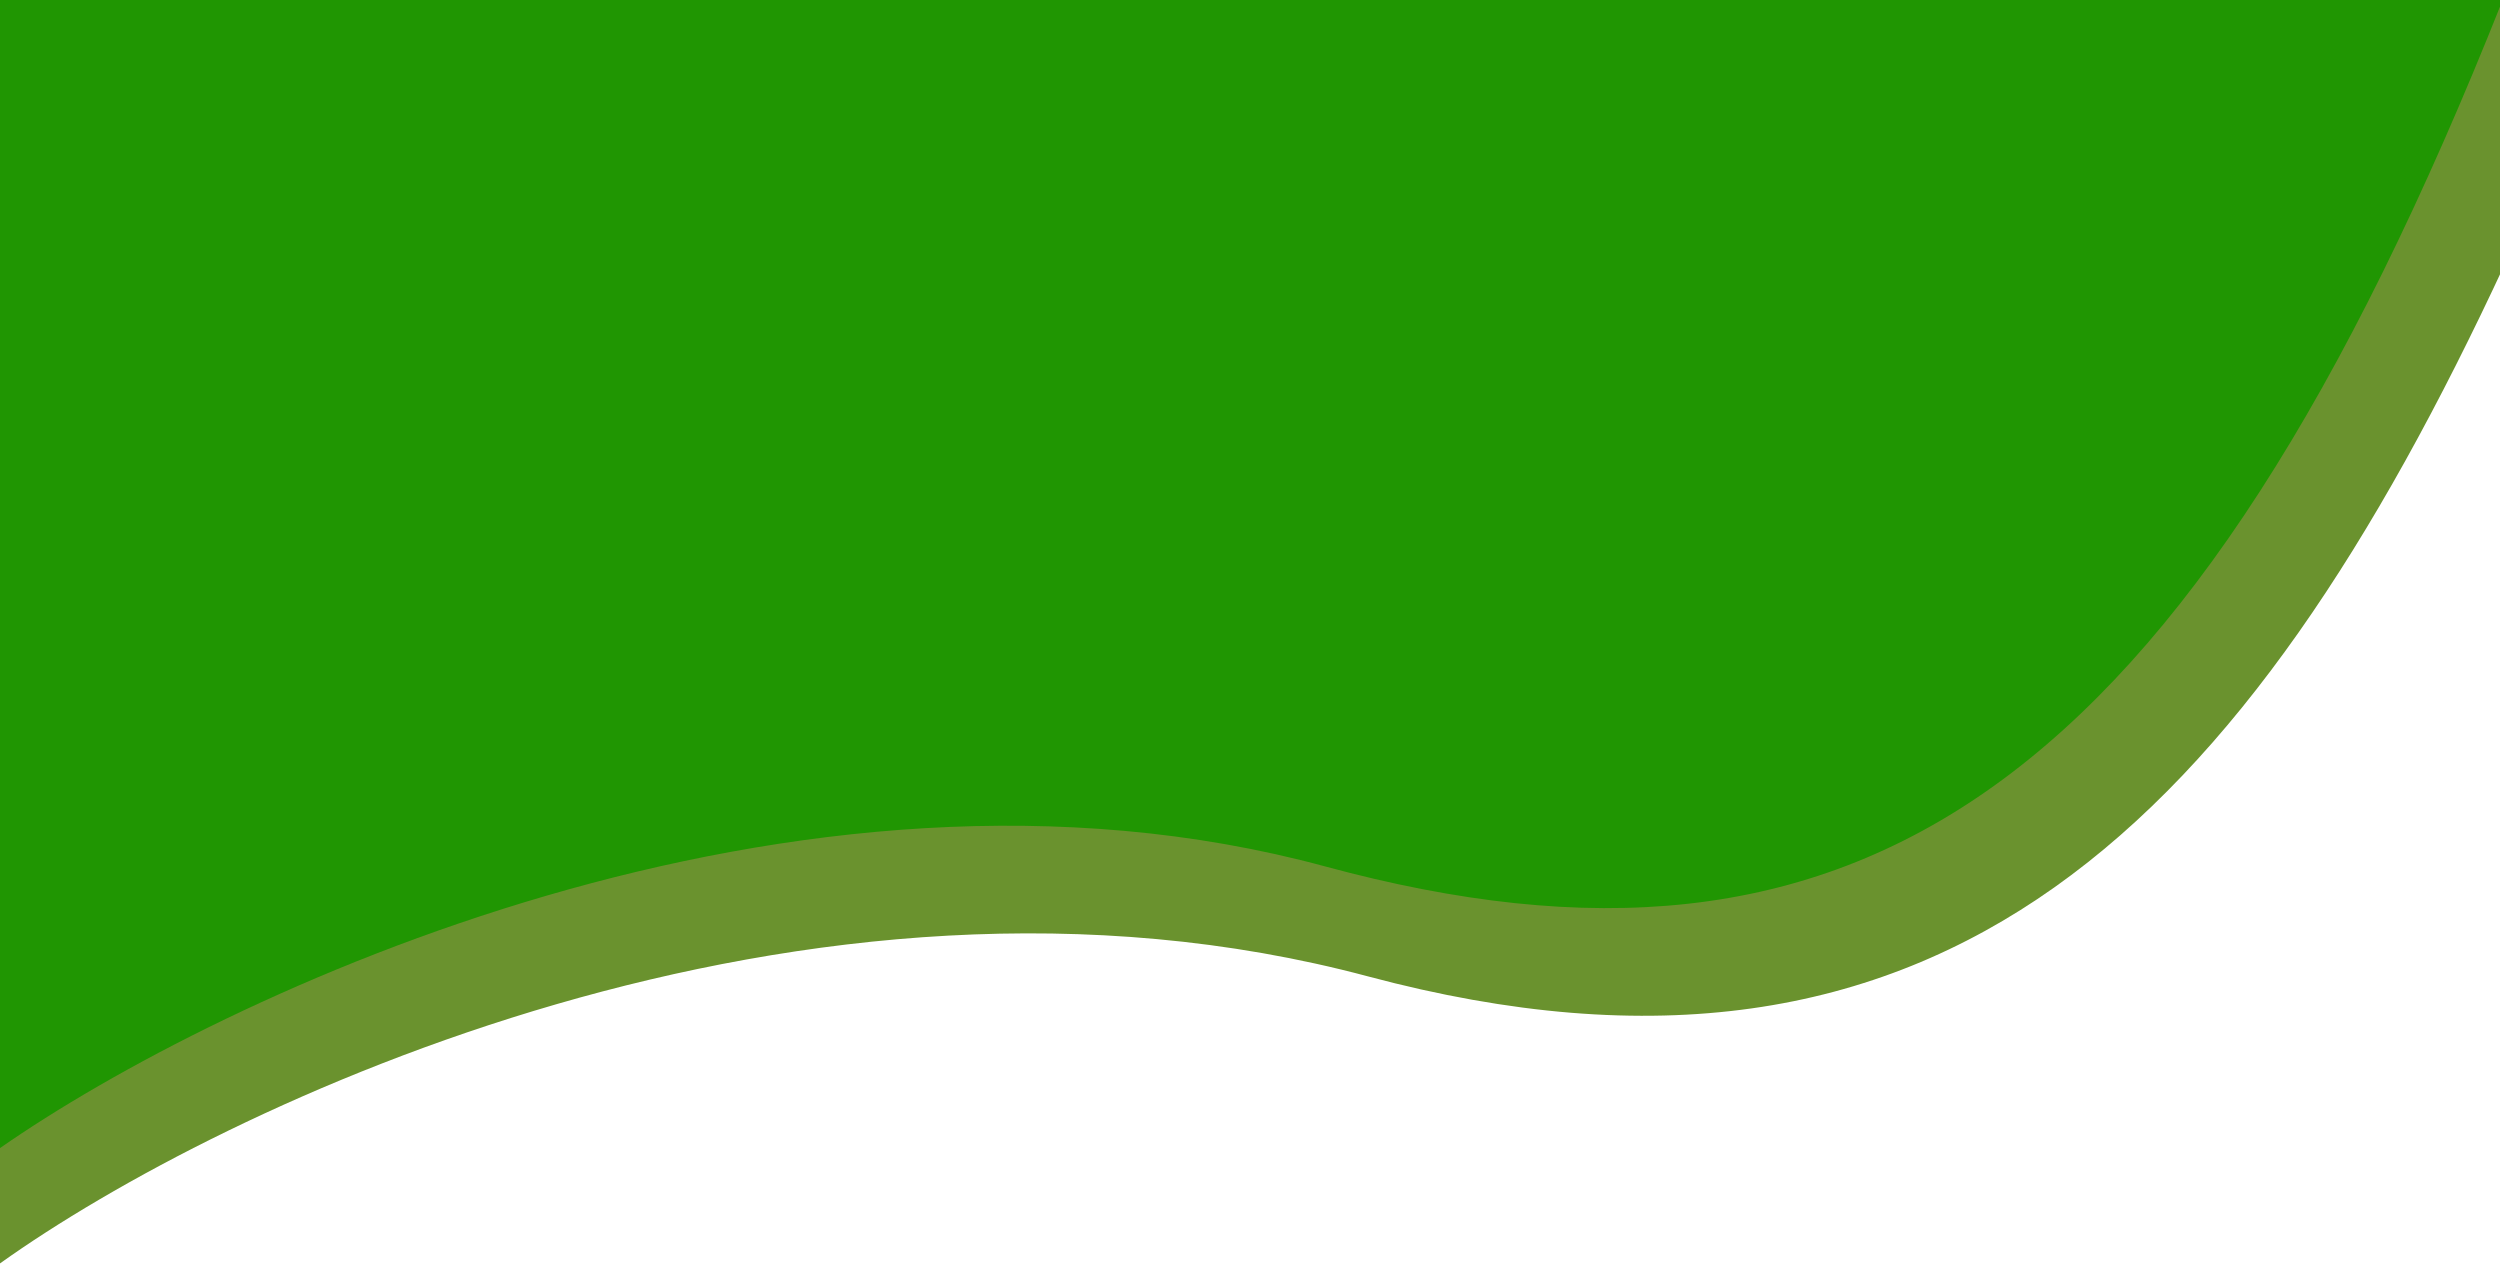 <svg width="466" height="236" viewBox="0 0 466 236" fill="none" xmlns="http://www.w3.org/2000/svg">
<g clip-path="url(#clip0_849_9)">
<path d="M0 235.501C41.333 206.001 150.2 154.001 255 182.001C362 210.588 418.5 153.5 467 49V-5H0V235.501Z" fill="#6A922E"/>
<path d="M0 214C41.167 185.333 148.2 134.7 247 161.5C345.8 188.3 407.5 148.5 466.5 0H0V214Z" fill="#209602"/>
</g>
<defs>
<clipPath id="clip0_849_9">
<rect width="466" height="236" fill="white"/>
</clipPath>
</defs>
</svg>
